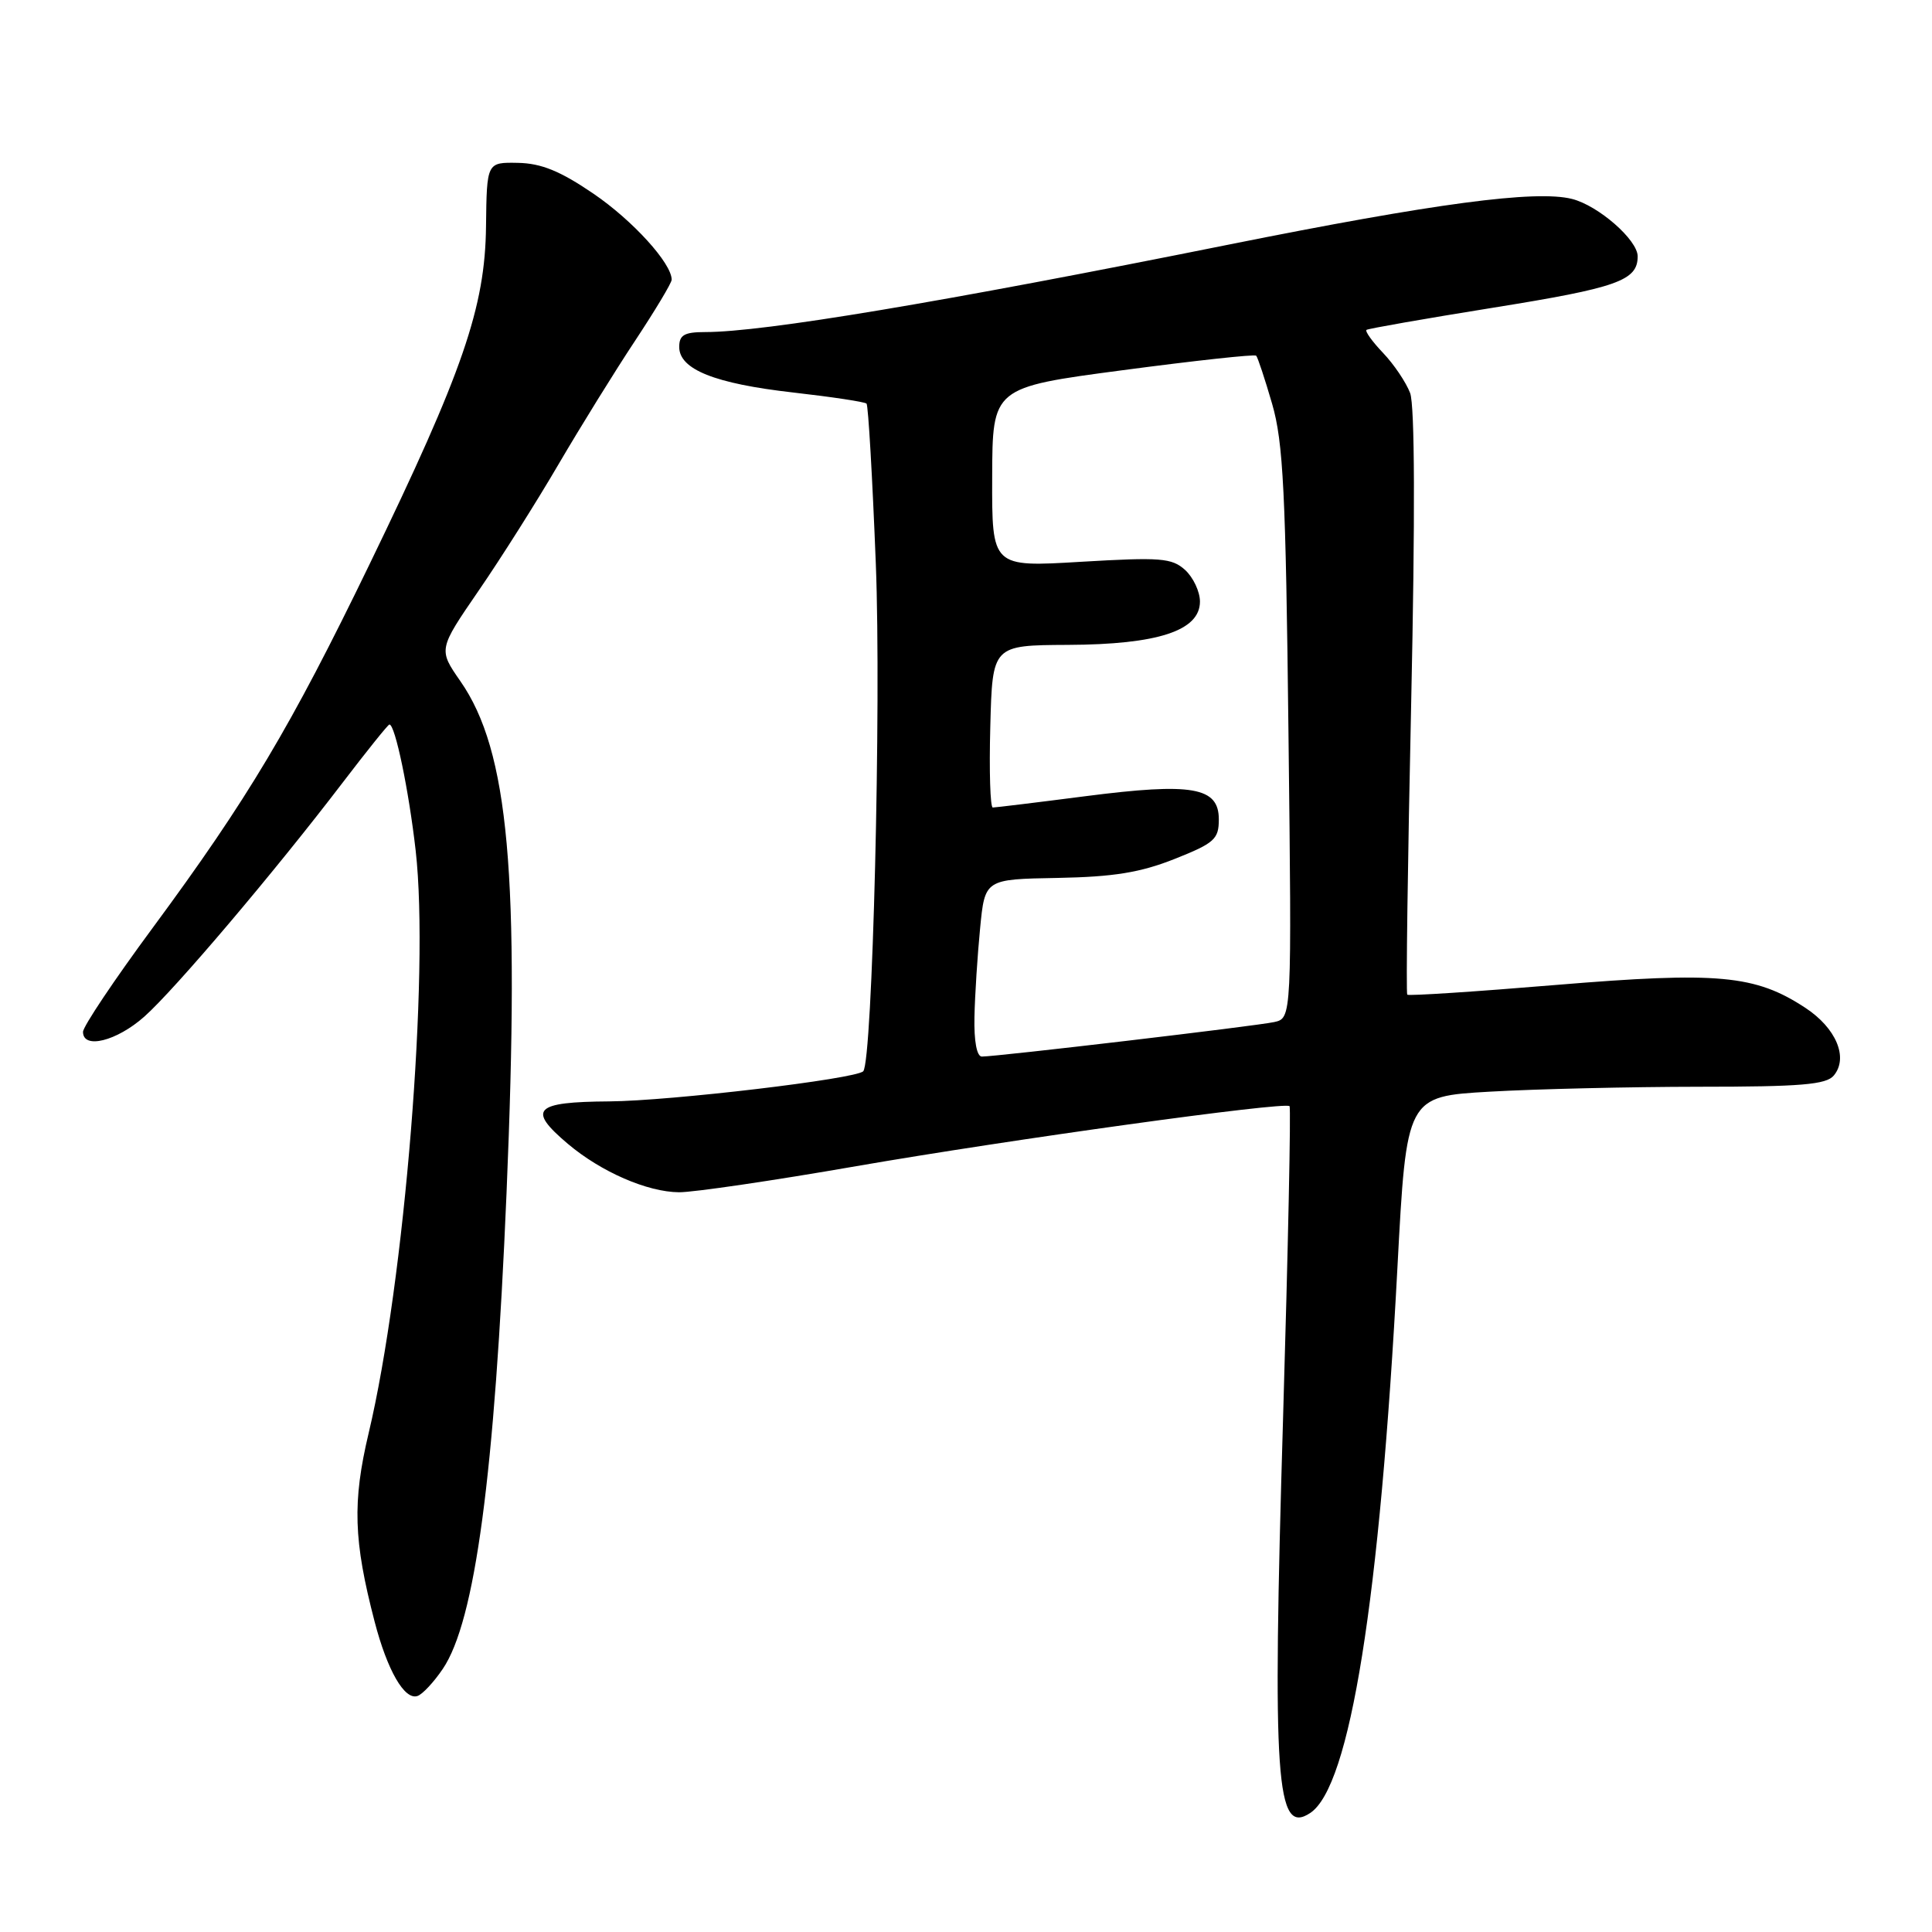 <?xml version="1.0" encoding="UTF-8" standalone="no"?>
<!DOCTYPE svg PUBLIC "-//W3C//DTD SVG 1.1//EN" "http://www.w3.org/Graphics/SVG/1.1/DTD/svg11.dtd" >
<svg xmlns="http://www.w3.org/2000/svg" xmlns:xlink="http://www.w3.org/1999/xlink" version="1.1" viewBox="0 0 256 256">
 <g >
 <path fill="currentColor"
d=" M 173.61 240.23 C 178.89 236.74 182.83 212.06 185.17 167.89 C 186.37 145.28 186.37 145.28 197.43 144.65 C 203.52 144.30 215.98 144.01 225.13 144.00 C 238.62 144.00 241.99 143.72 242.99 142.51 C 244.95 140.15 243.30 136.23 239.23 133.55 C 232.58 129.18 227.68 128.73 206.19 130.51 C 195.52 131.40 186.65 131.98 186.47 131.80 C 186.29 131.63 186.53 114.20 186.99 93.07 C 187.52 68.45 187.47 53.74 186.85 52.08 C 186.31 50.66 184.70 48.27 183.26 46.76 C 181.82 45.25 180.84 43.88 181.07 43.71 C 181.31 43.54 188.83 42.22 197.80 40.78 C 214.33 38.13 217.00 37.18 217.00 33.97 C 217.00 31.79 211.79 27.24 208.30 26.36 C 203.49 25.15 190.08 26.94 162.82 32.41 C 124.68 40.07 101.18 44.00 93.45 44.00 C 90.68 44.00 90.00 44.39 90.00 45.97 C 90.00 48.95 94.71 50.83 105.11 52.01 C 110.22 52.59 114.59 53.25 114.82 53.48 C 115.05 53.71 115.60 63.26 116.05 74.70 C 116.79 93.38 115.61 140.71 114.38 141.95 C 113.36 142.97 88.84 145.88 80.75 145.94 C 70.78 146.01 69.82 146.98 75.25 151.57 C 79.66 155.29 85.78 157.95 89.98 157.98 C 91.89 157.99 102.46 156.44 113.48 154.52 C 133.73 151.01 170.19 145.95 170.87 146.57 C 171.07 146.75 170.68 165.40 170.01 188.01 C 168.58 236.11 169.07 243.24 173.61 240.23 Z  M 58.67 221.14 C 62.95 214.82 65.54 195.52 67.12 158.05 C 68.90 115.87 67.42 99.49 61.01 90.27 C 58.08 86.05 58.08 86.05 63.42 78.27 C 66.36 74.00 71.13 66.45 74.02 61.50 C 76.92 56.55 81.47 49.20 84.14 45.17 C 86.81 41.13 89.00 37.49 89.00 37.06 C 89.00 34.89 83.83 29.20 78.63 25.66 C 74.23 22.66 71.72 21.64 68.63 21.58 C 64.50 21.50 64.50 21.50 64.40 30.00 C 64.28 40.71 61.35 49.23 48.94 74.82 C 38.53 96.32 32.84 105.86 20.25 122.92 C 15.16 129.81 11.00 136.02 11.00 136.73 C 11.00 139.07 15.46 137.96 19.12 134.71 C 23.17 131.12 36.42 115.48 45.39 103.72 C 48.63 99.48 51.42 96.00 51.60 96.00 C 52.36 96.00 54.17 104.72 55.08 112.72 C 56.92 128.95 53.63 169.78 48.85 189.89 C 46.68 199.03 46.84 204.13 49.64 214.88 C 51.32 221.34 53.60 225.30 55.31 224.73 C 55.97 224.52 57.48 222.90 58.67 221.14 Z  M 129.12 134.75 C 129.18 131.86 129.52 126.58 129.87 123.00 C 130.50 116.50 130.50 116.50 140.13 116.33 C 147.56 116.19 151.09 115.62 155.63 113.82 C 160.92 111.72 161.50 111.20 161.50 108.57 C 161.50 104.29 157.99 103.68 143.83 105.50 C 137.41 106.33 131.88 107.00 131.55 107.00 C 131.21 107.00 131.06 102.16 131.22 96.25 C 131.50 85.50 131.50 85.50 141.50 85.45 C 153.43 85.40 159.00 83.57 159.00 79.71 C 159.00 78.39 158.11 76.51 157.03 75.52 C 155.27 73.93 153.78 73.82 143.24 74.44 C 131.43 75.15 131.43 75.15 131.47 63.24 C 131.50 51.34 131.50 51.34 148.79 49.05 C 158.31 47.79 166.25 46.92 166.45 47.13 C 166.65 47.33 167.60 50.20 168.56 53.50 C 170.04 58.59 170.37 65.21 170.73 97.21 C 171.17 134.92 171.17 134.92 168.83 135.43 C 166.48 135.95 132.13 140.00 130.10 140.00 C 129.43 140.00 129.05 137.96 129.12 134.75 Z "/>
</g>
</svg>
